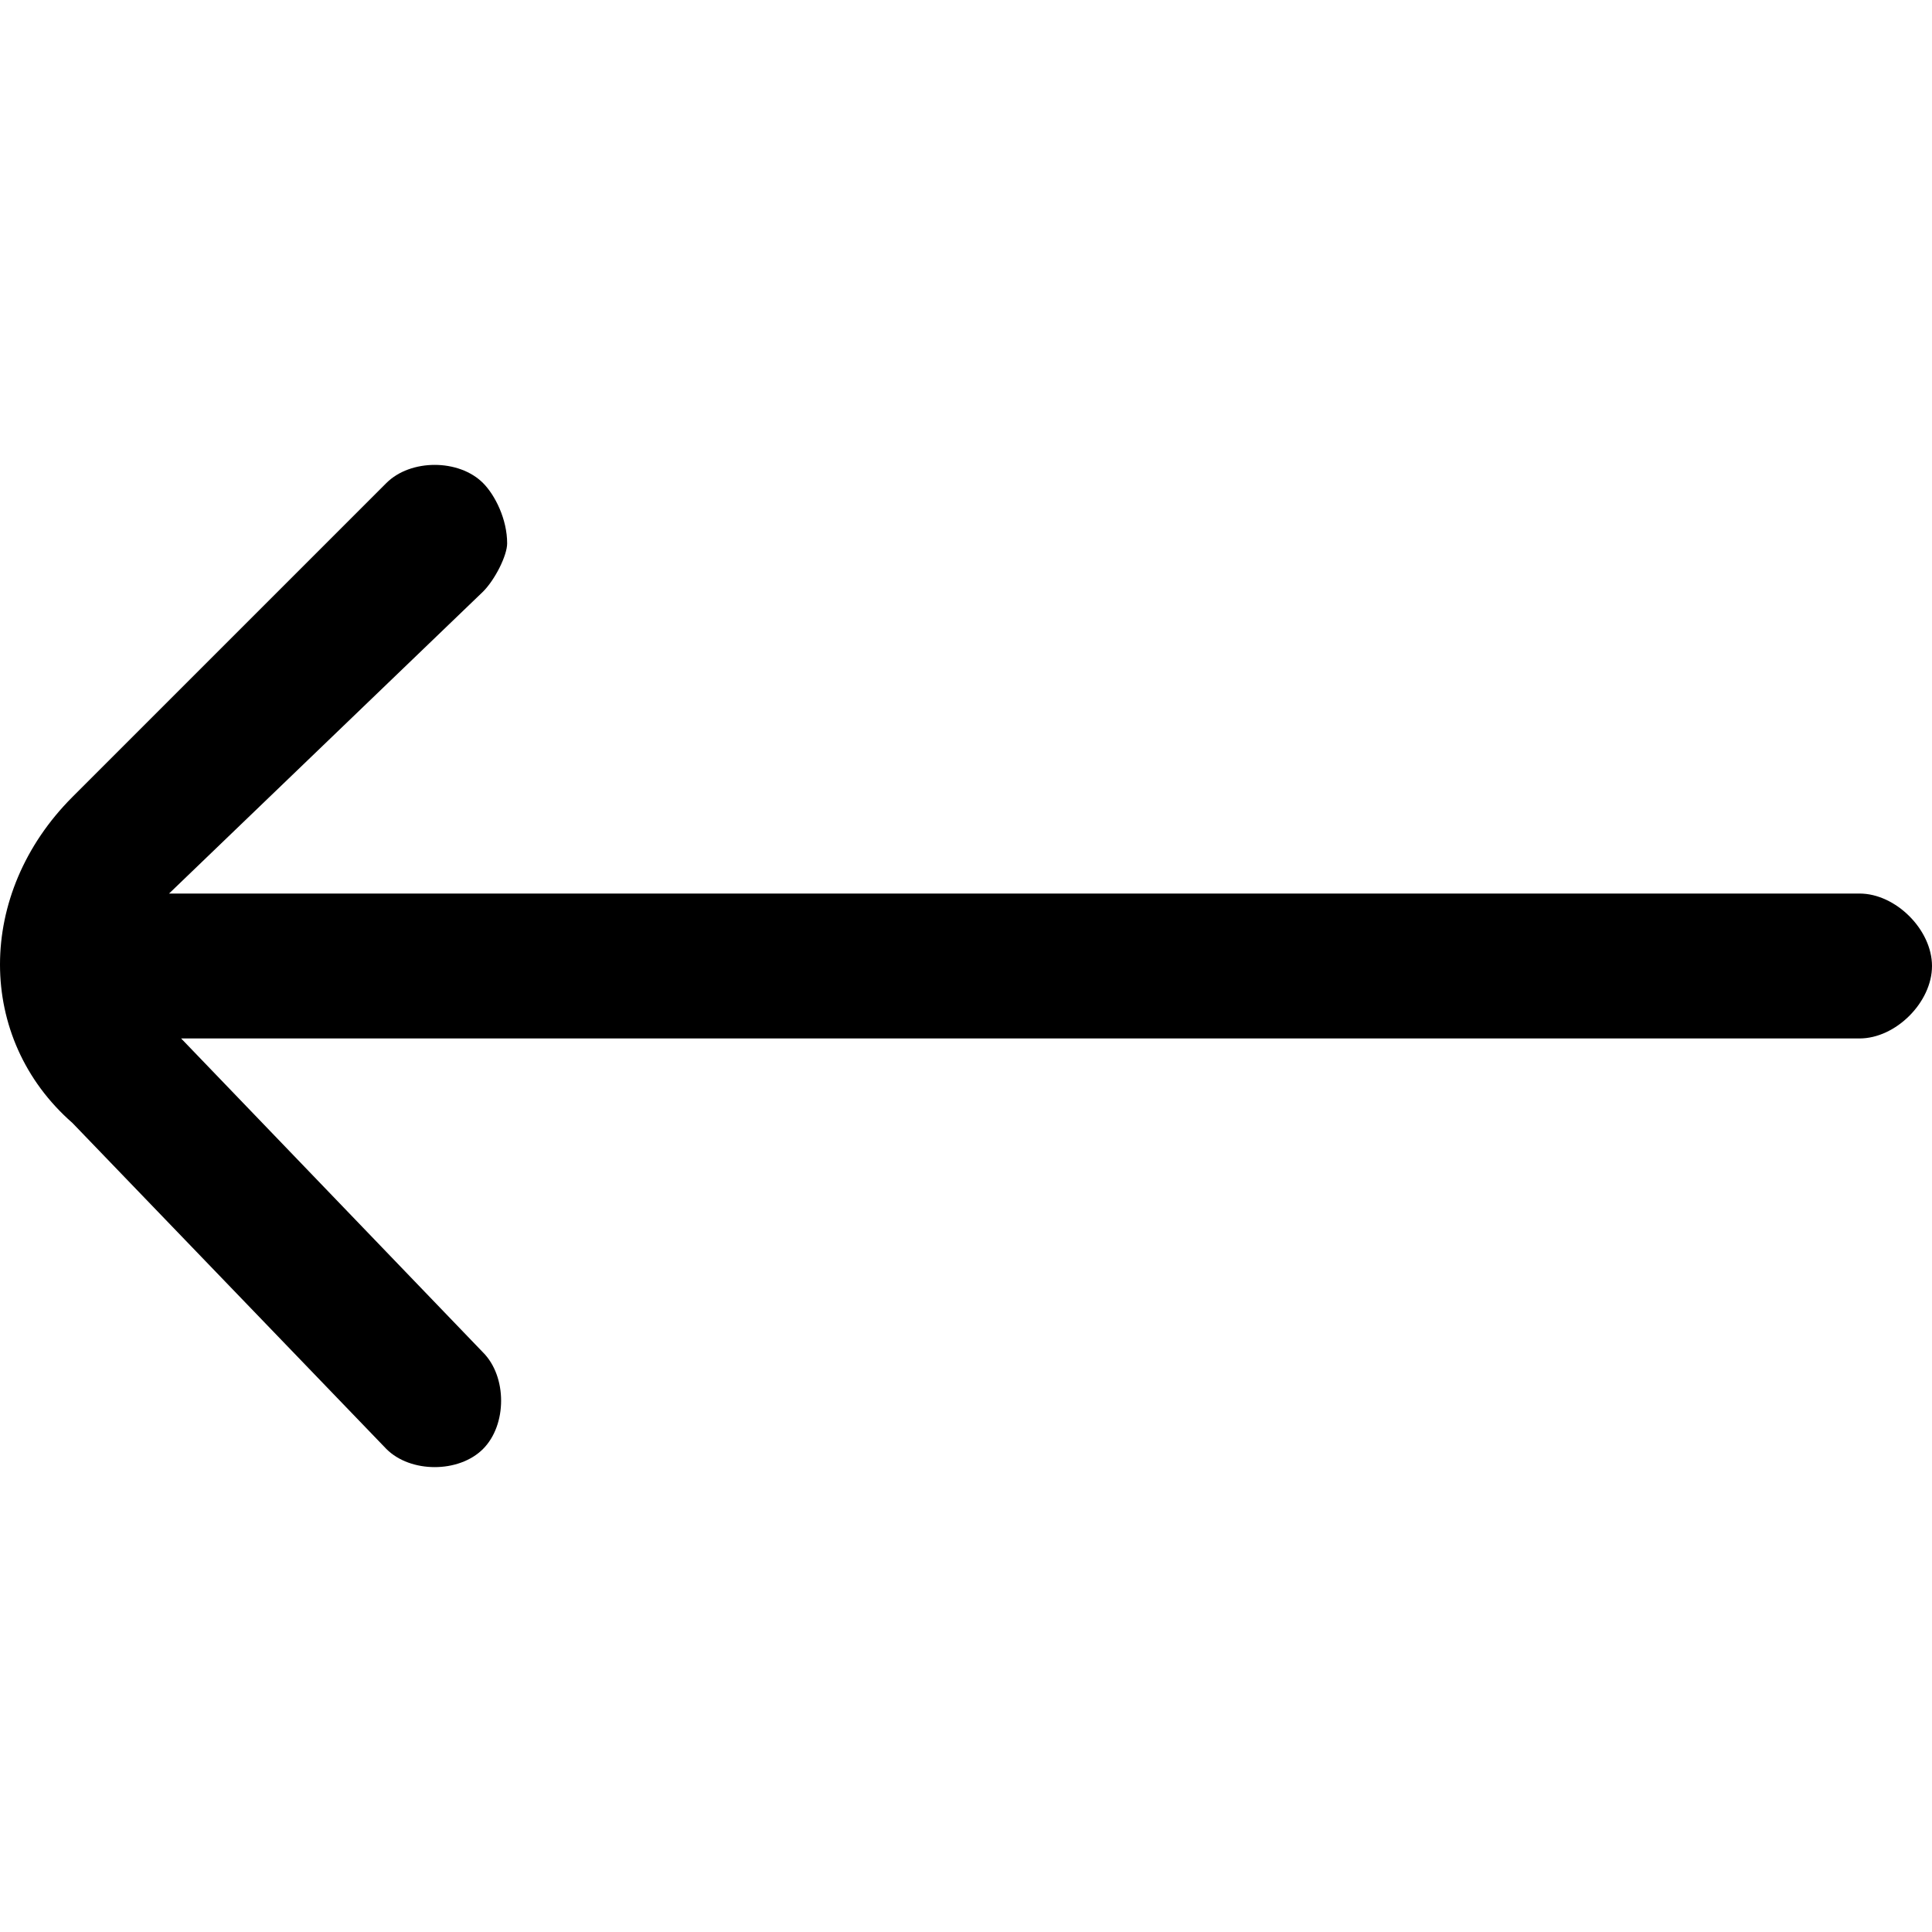 <?xml version="1.0" encoding="utf-8"?>
<!-- Generator: Adobe Illustrator 25.2.1, SVG Export Plug-In . SVG Version: 6.00 Build 0)  -->
<svg version="1.1" id="Layer_1" xmlns="http://www.w3.org/2000/svg" xmlns:xlink="http://www.w3.org/1999/xlink" x="0px" y="0px"
	 viewBox="0 0 16 16" style="enable-background:new 0 0 16 16;" xml:space="preserve">
<path d="M16,8c0-0.3-0.3-0.6-0.6-0.6h-14L4,4.9c0.1-0.1,0.2-0.3,0.2-0.4C4.2,4.3,4.1,4.1,4,4C3.8,3.8,3.4,3.8,3.2,4L0.6,6.6
	c-0.8,0.8-0.8,2,0,2.7L3.2,12c0.2,0.2,0.6,0.2,0.8,0c0.2-0.2,0.2-0.6,0-0.8L1.5,8.6h13.9C15.7,8.6,16,8.3,16,8z"/>
</svg>
